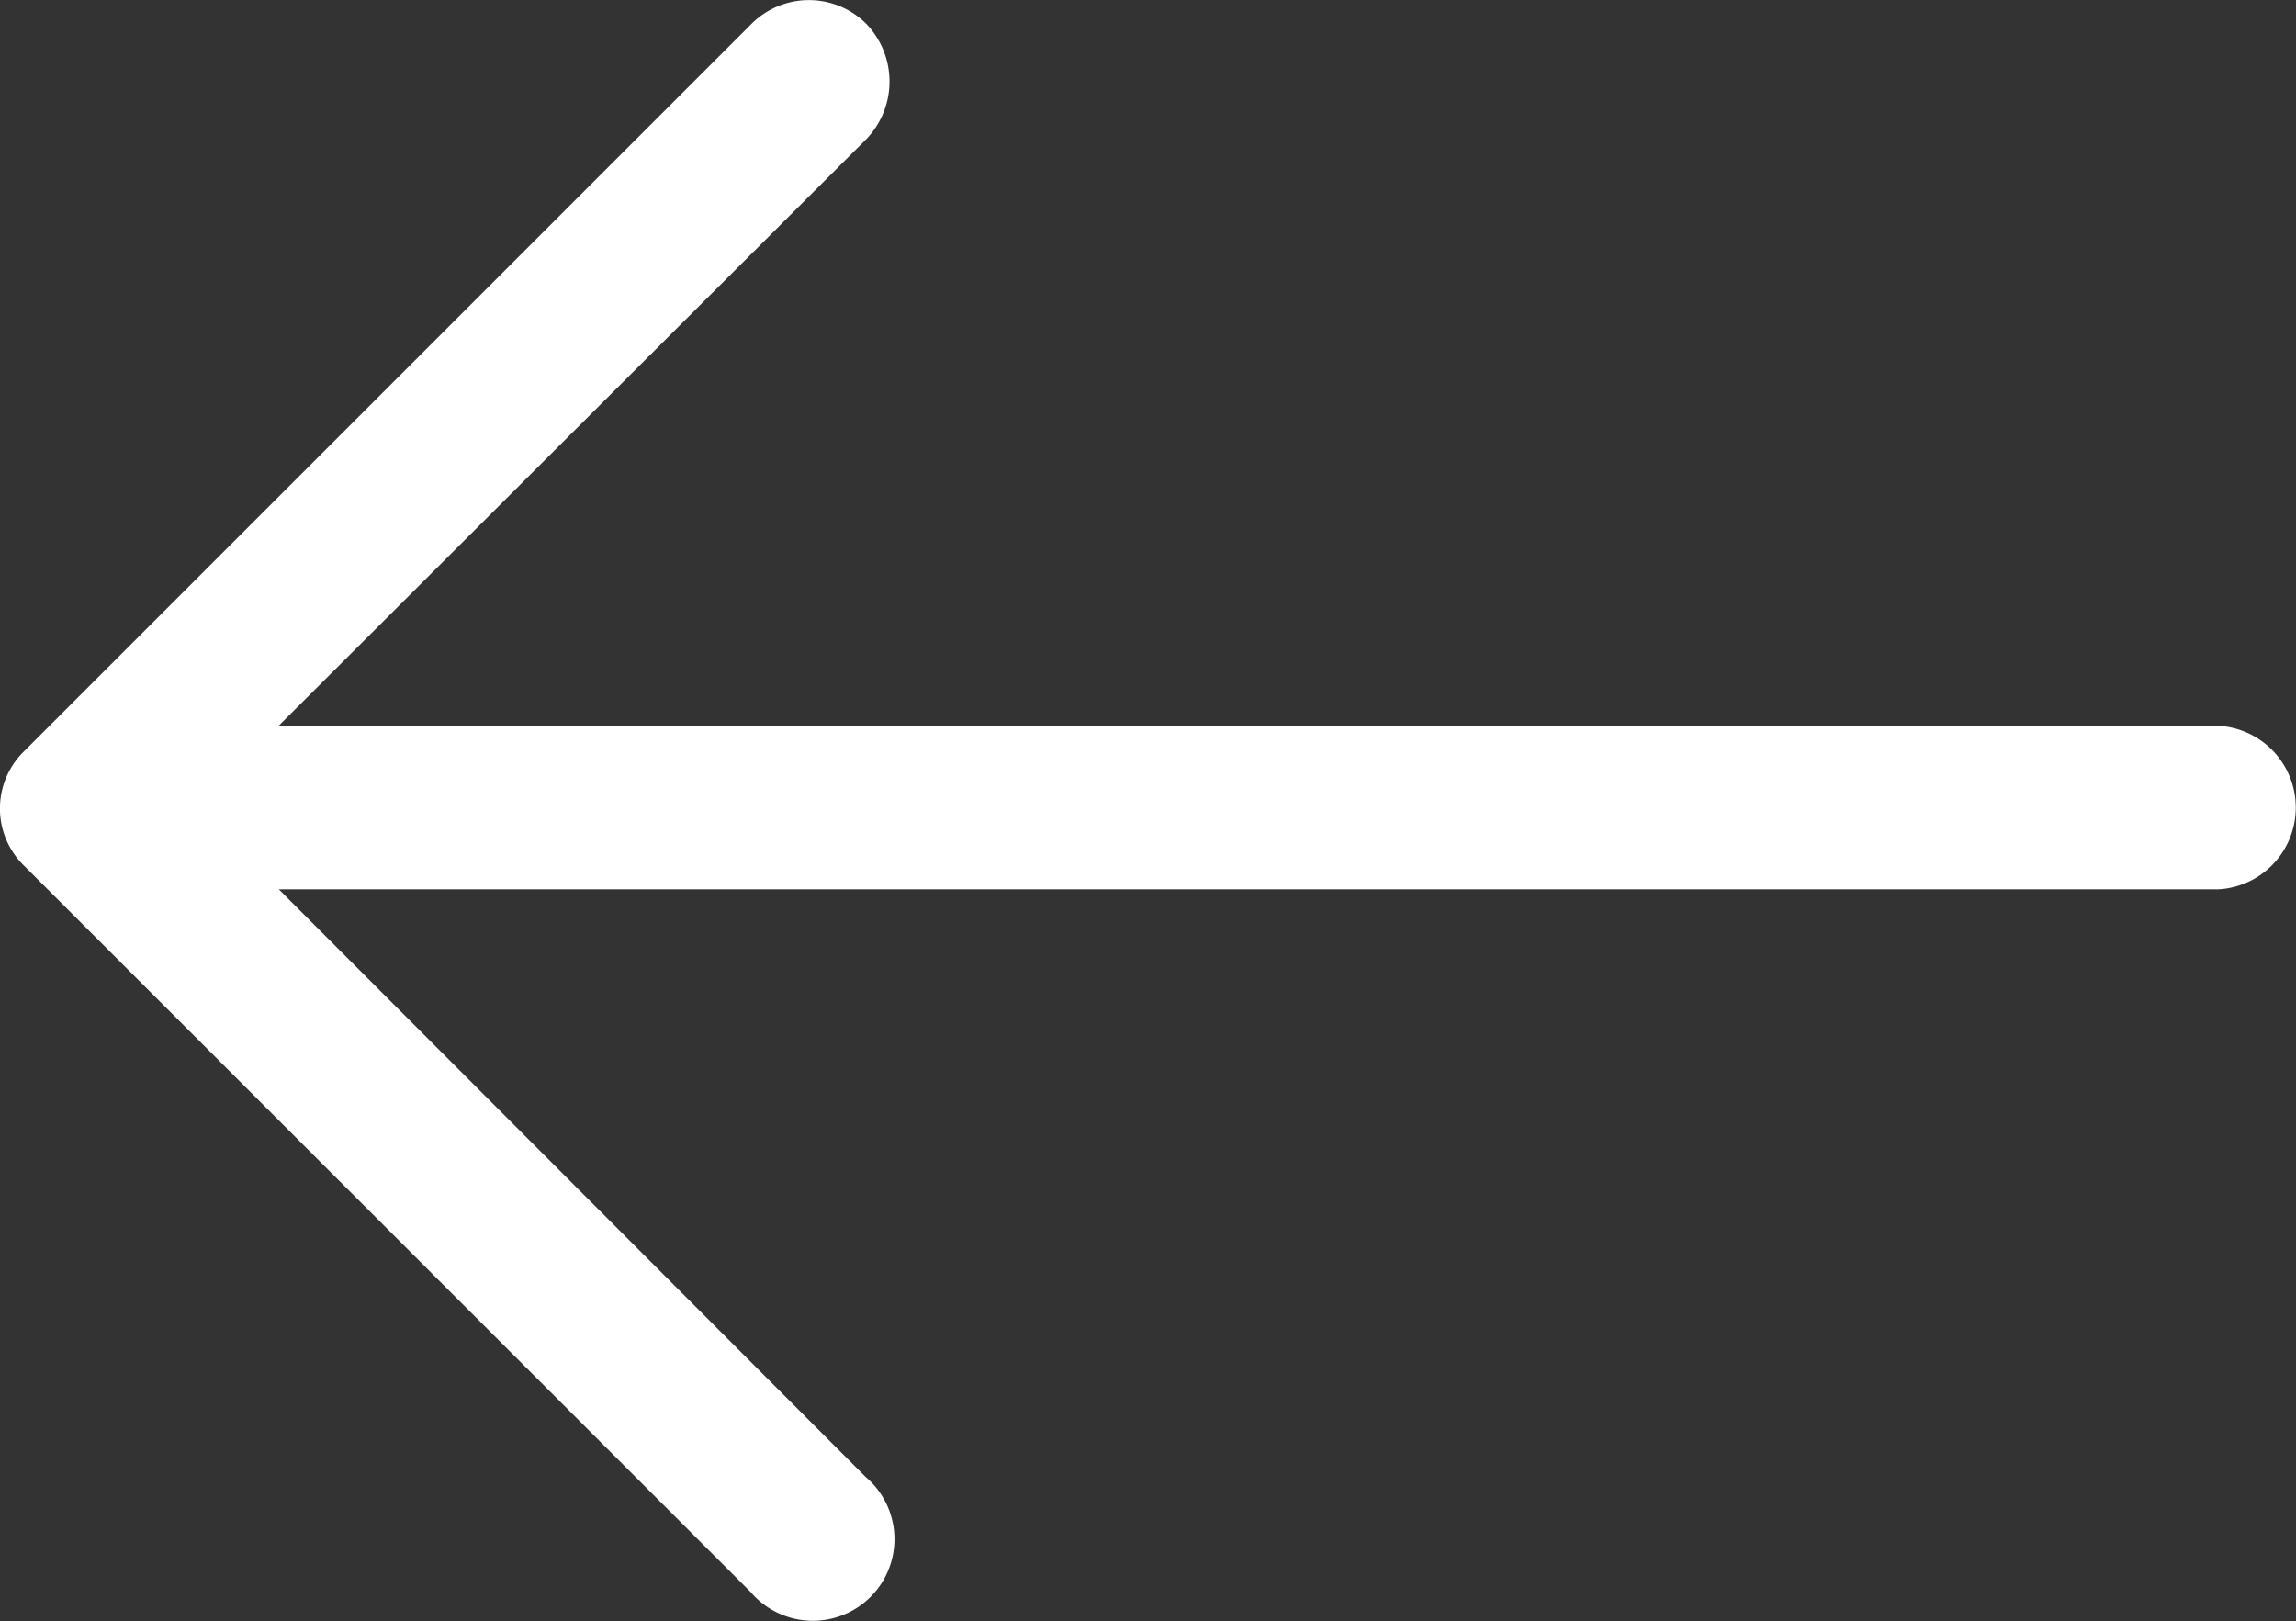 <svg xmlns="http://www.w3.org/2000/svg" viewBox="0 0 27 19.065">
  <rect x="0" y="0" width="27" height="19.065" fill="#333333" stroke="none"/>
  <path fill="#fff" d="M8.826 18.72a.96.96 0 101.353-1.353l-6.9-6.909h22.809a.963.963 0 000-1.923H3.277l6.912-6.9a.979.979 0 000-1.353.955.955 0 00-1.353 0L.287 8.831a.939.939 0 000 1.353z" data-name="Caminho 326"/>
</svg>
